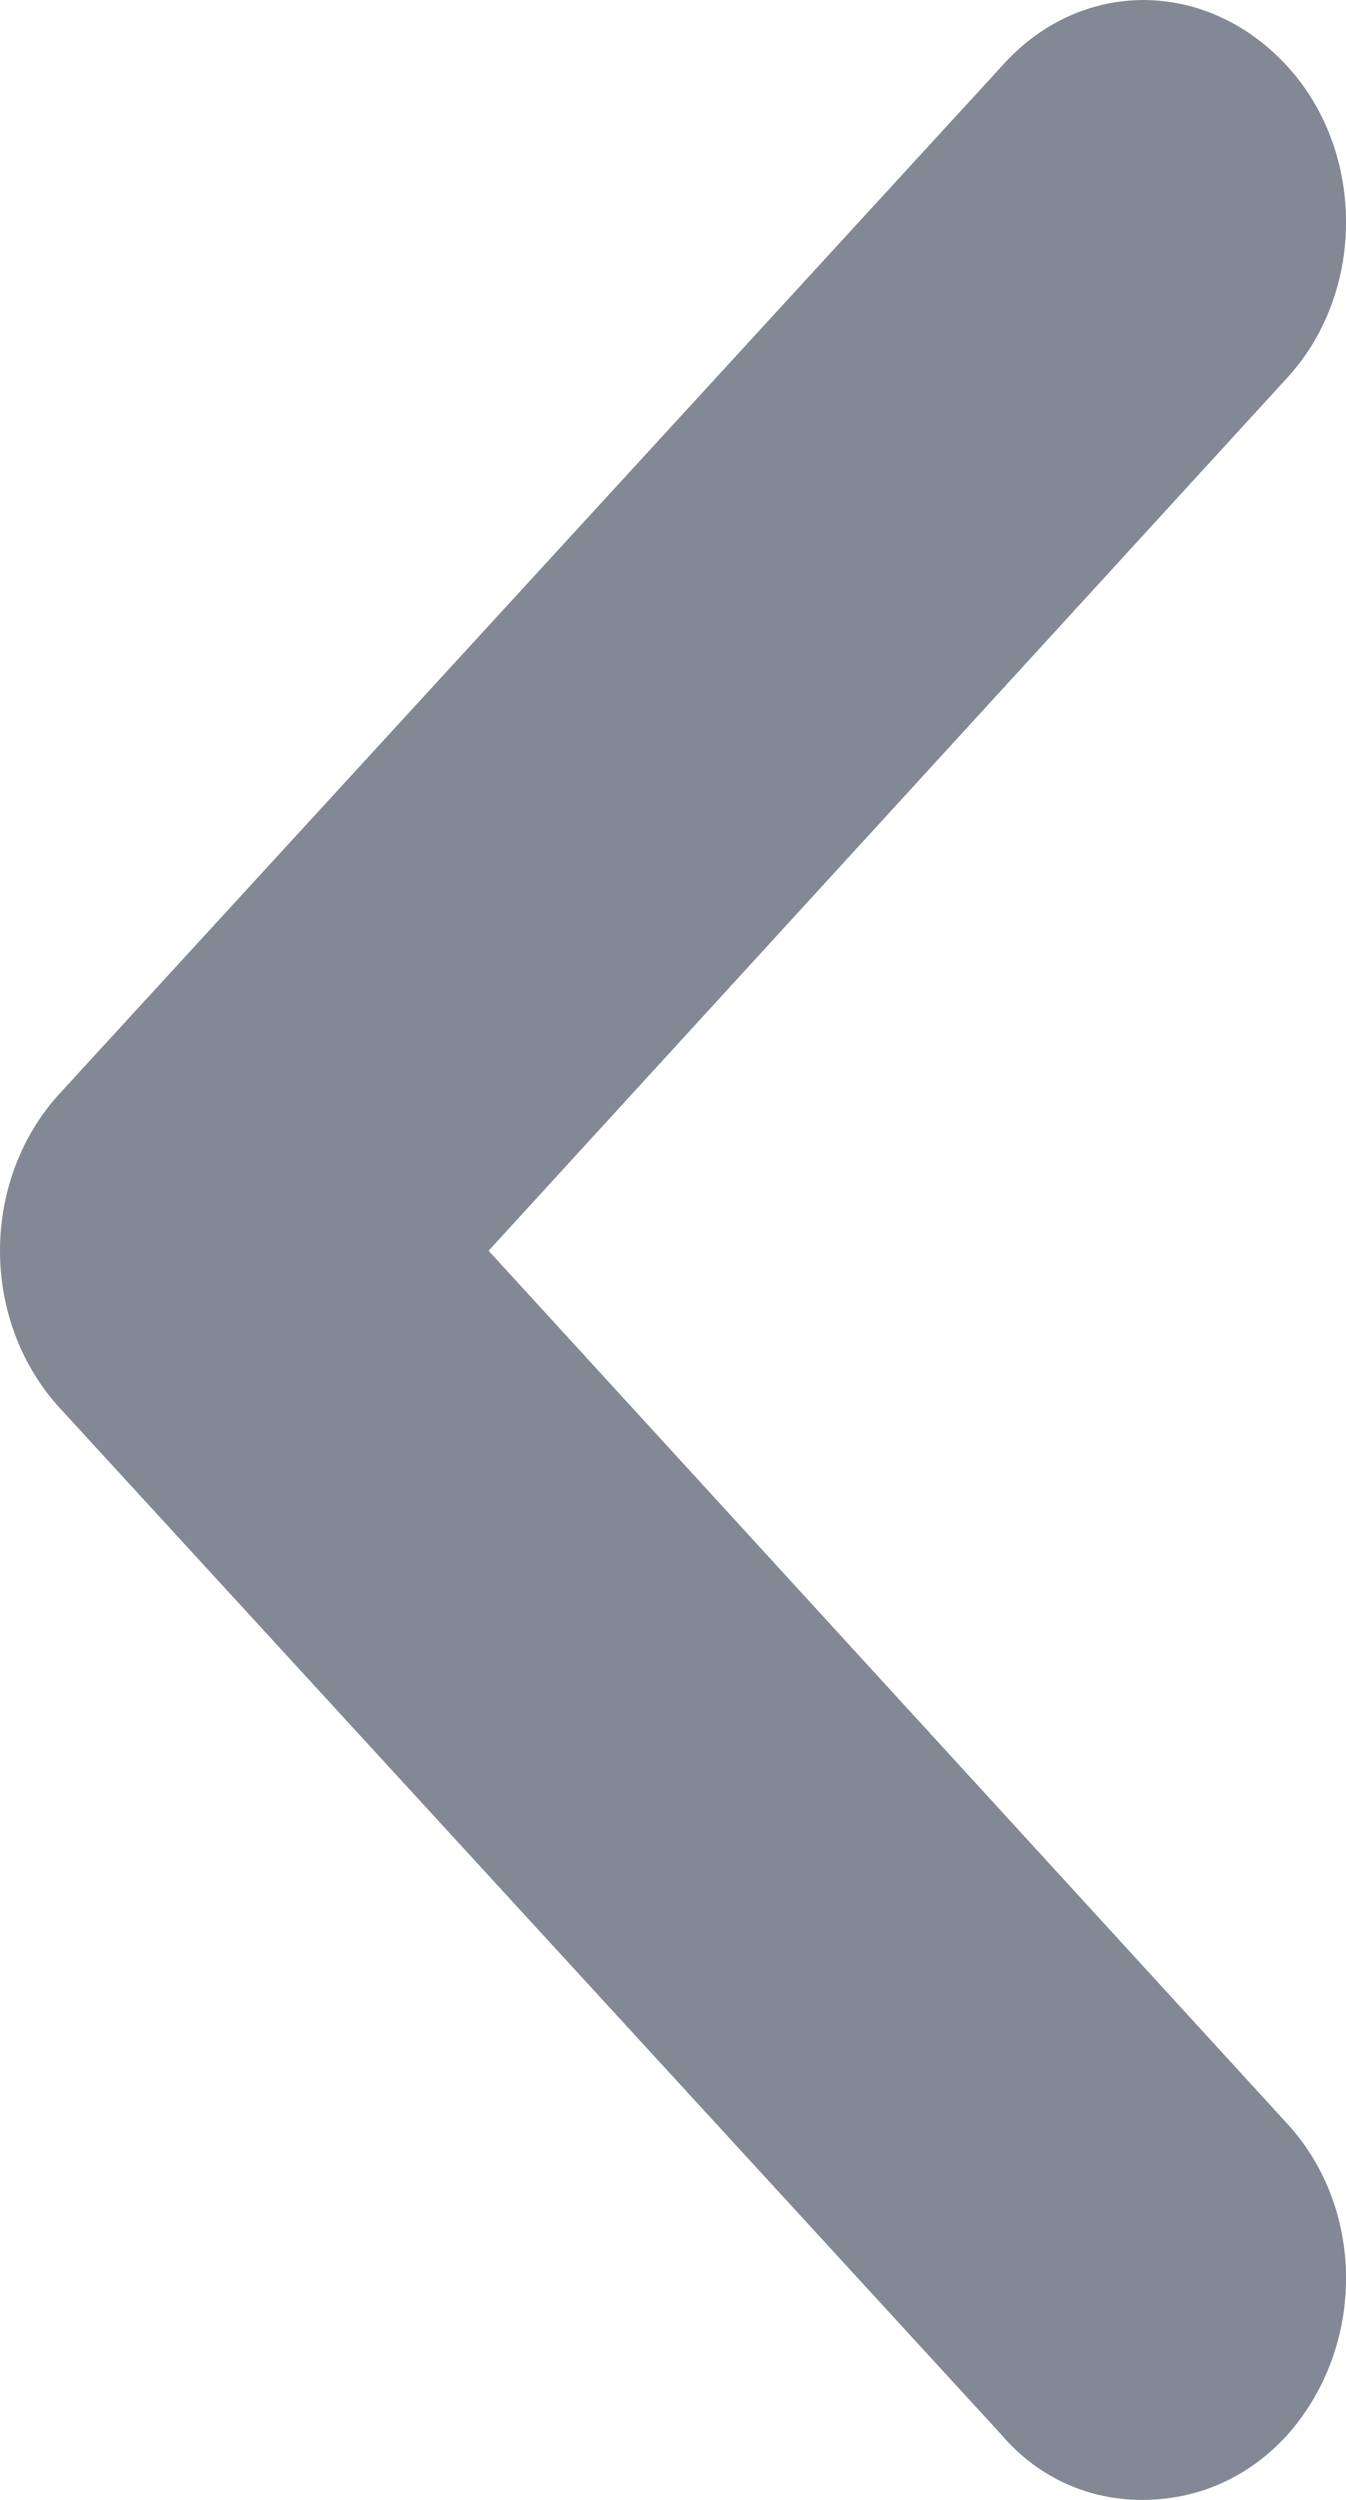 <svg width="7" height="13" viewBox="0 0 7 13" fill="none" xmlns="http://www.w3.org/2000/svg">
<path opacity="0.5" d="M6.682 11.03C7.104 11.476 7.104 12.2 6.696 12.661C6.486 12.892 6.219 13 5.938 13C5.672 13 5.405 12.892 5.208 12.661L0.309 7.32C0.112 7.104 0 6.812 0 6.504C0 6.196 0.112 5.903 0.309 5.688L5.208 0.346C5.615 -0.115 6.275 -0.115 6.696 0.346C7.104 0.793 7.104 1.532 6.682 1.978L2.541 6.504L6.682 11.03Z" fill="#06152B"/>
</svg>
